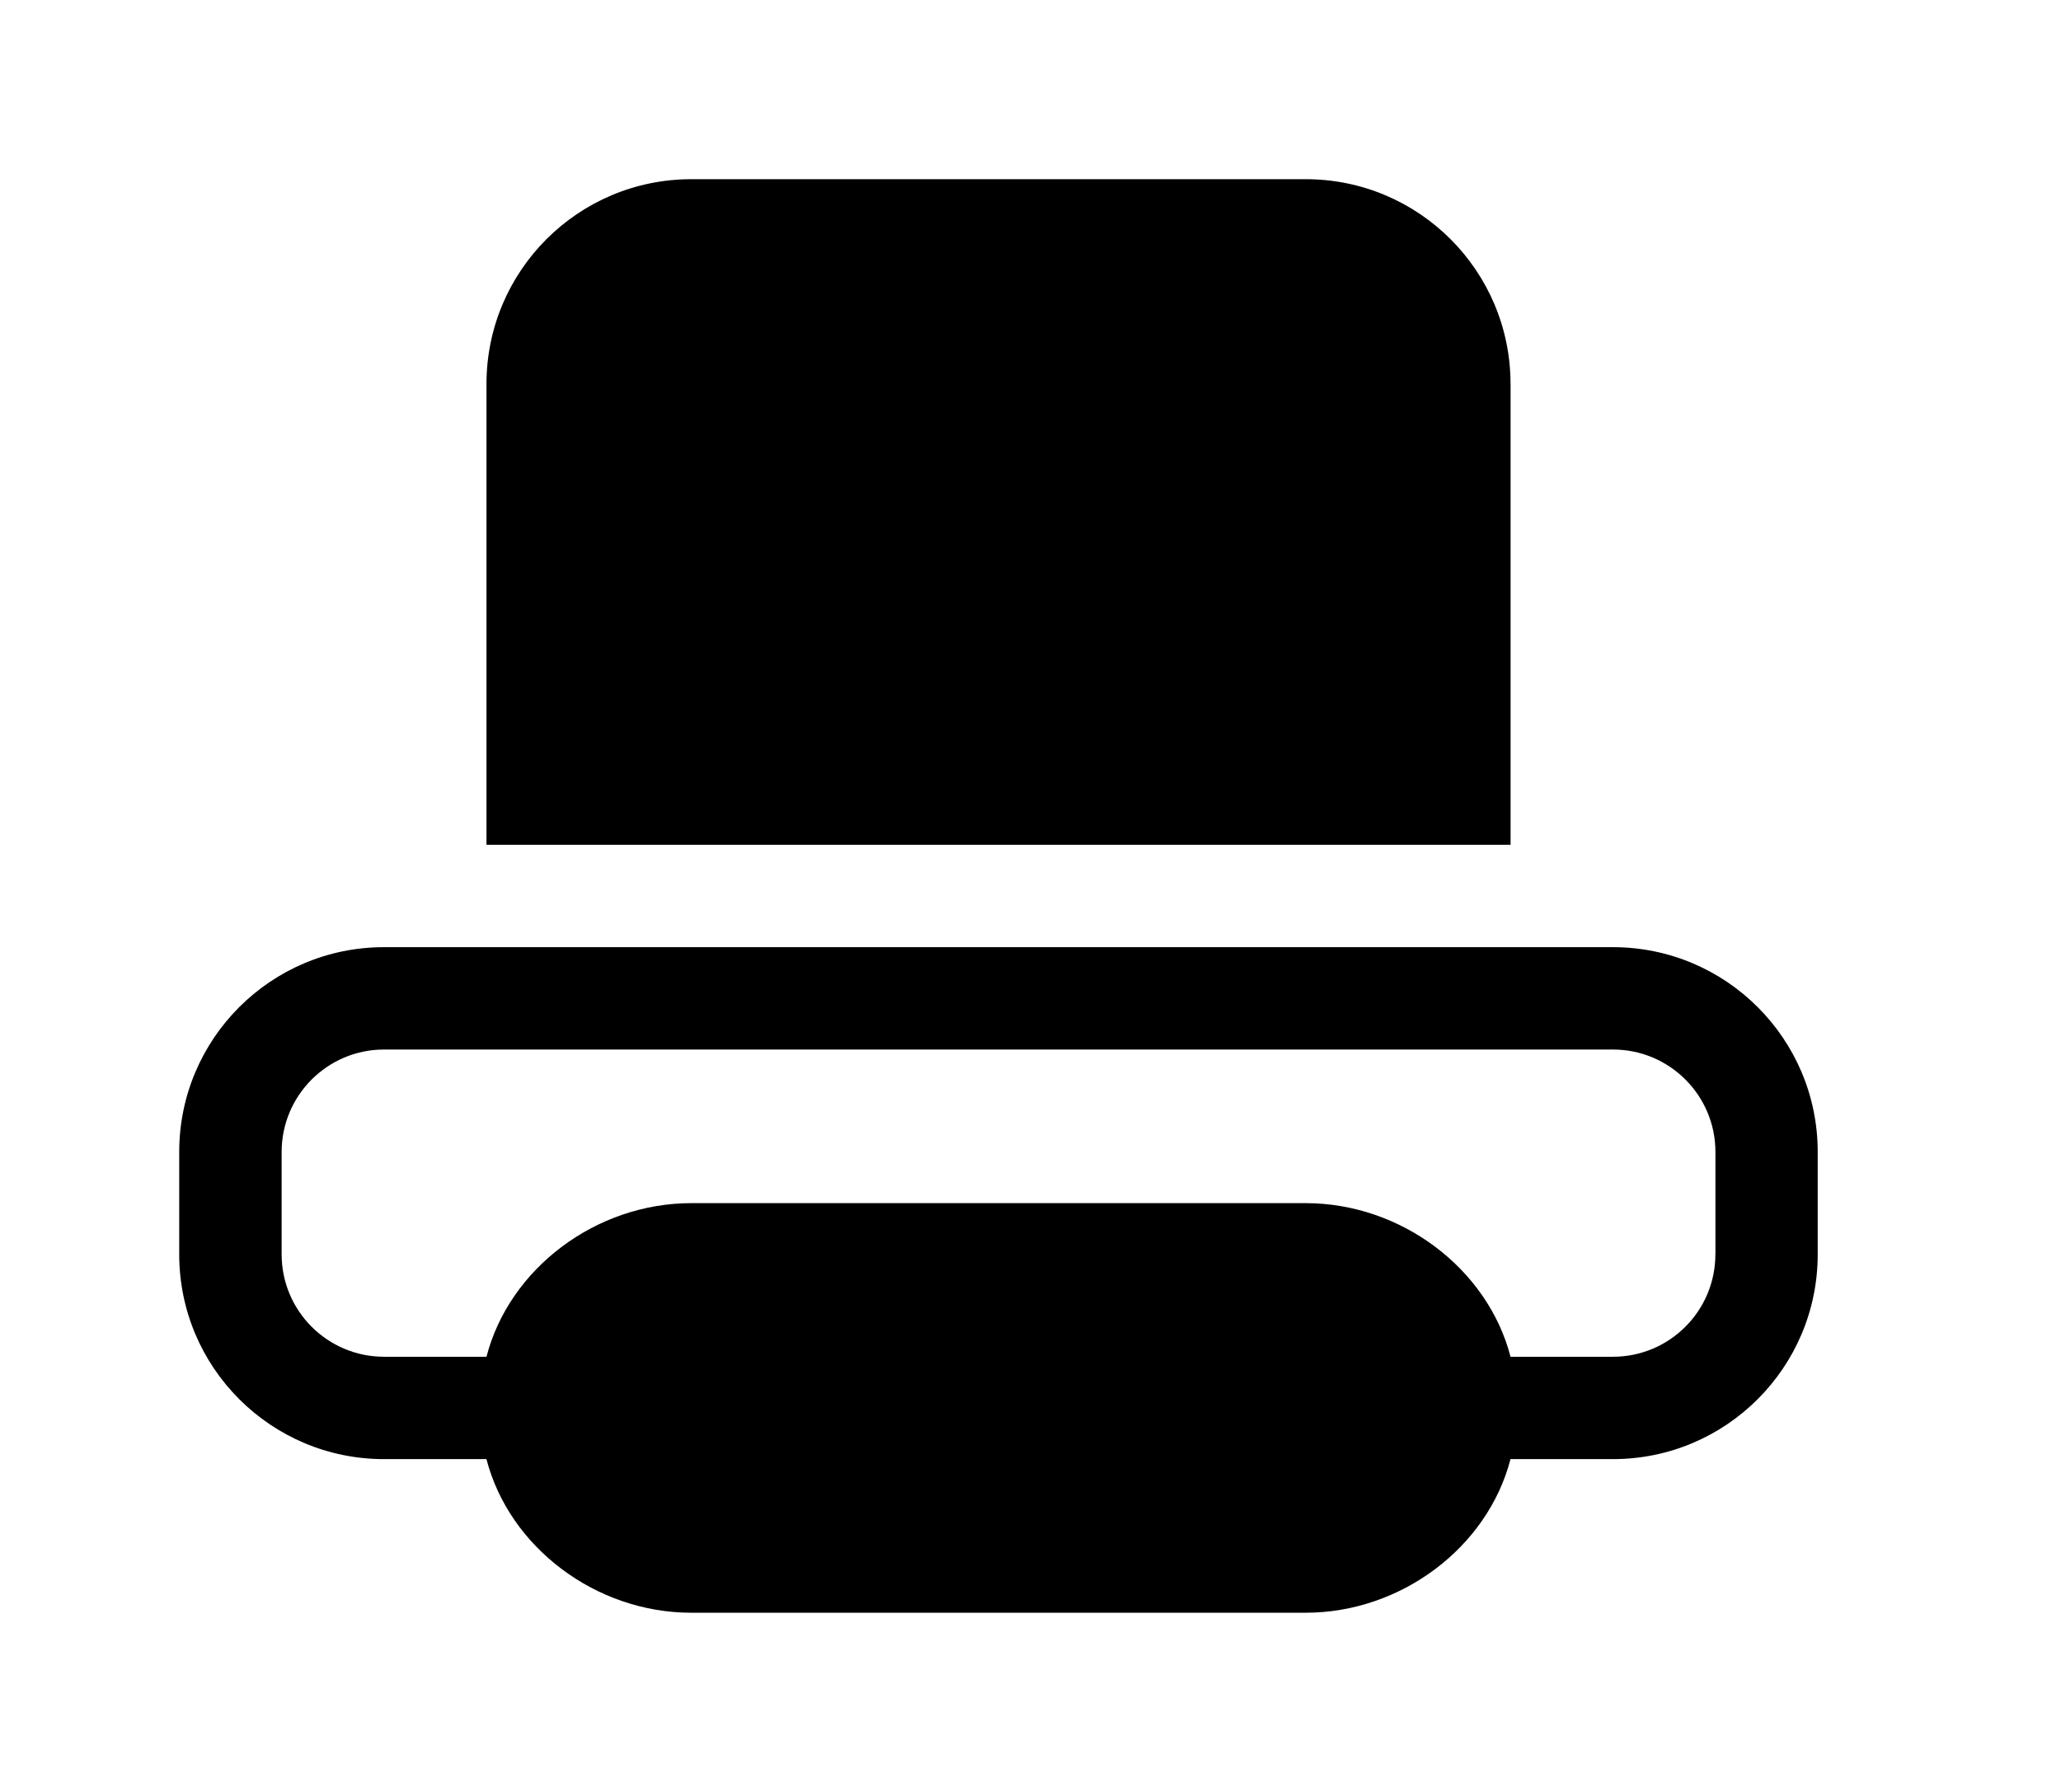 <!-- Generated by IcoMoon.io -->
<svg version="1.1" xmlns="http://www.w3.org/2000/svg" width="46" height="40" viewBox="0 0 46 40">
<title>bm-print1</title>
<path d="M38.286 28c0 1.262-1.024 2.286-2.286 2.286h-2.286c-0.51-1.969-2.443-3.429-4.571-3.429h-13.714c-2.128 0-4.062 1.459-4.571 3.429h-2.286c-1.262 0-2.286-1.024-2.286-2.286v-2.286c0-1.262 1.024-2.286 2.286-2.286h27.429c1.262 0 2.286 1.024 2.286 2.286v2.286zM36 21.143h-27.429c-2.525 0-4.571 2.047-4.571 4.571v2.286c0 2.525 2.047 4.571 4.571 4.571h2.286c0.51 1.969 2.443 3.429 4.571 3.429h13.714c2.128 0 4.062-1.459 4.571-3.429h2.286c2.525 0 4.571-2.047 4.571-4.571v-2.286c0-2.525-2.047-4.571-4.571-4.571v0zM33.714 8.571c0-2.525-2.047-4.571-4.571-4.571h-13.714c-2.525 0-4.571 2.047-4.571 4.571v10.286h22.857v-10.286z"></path>
</svg>
